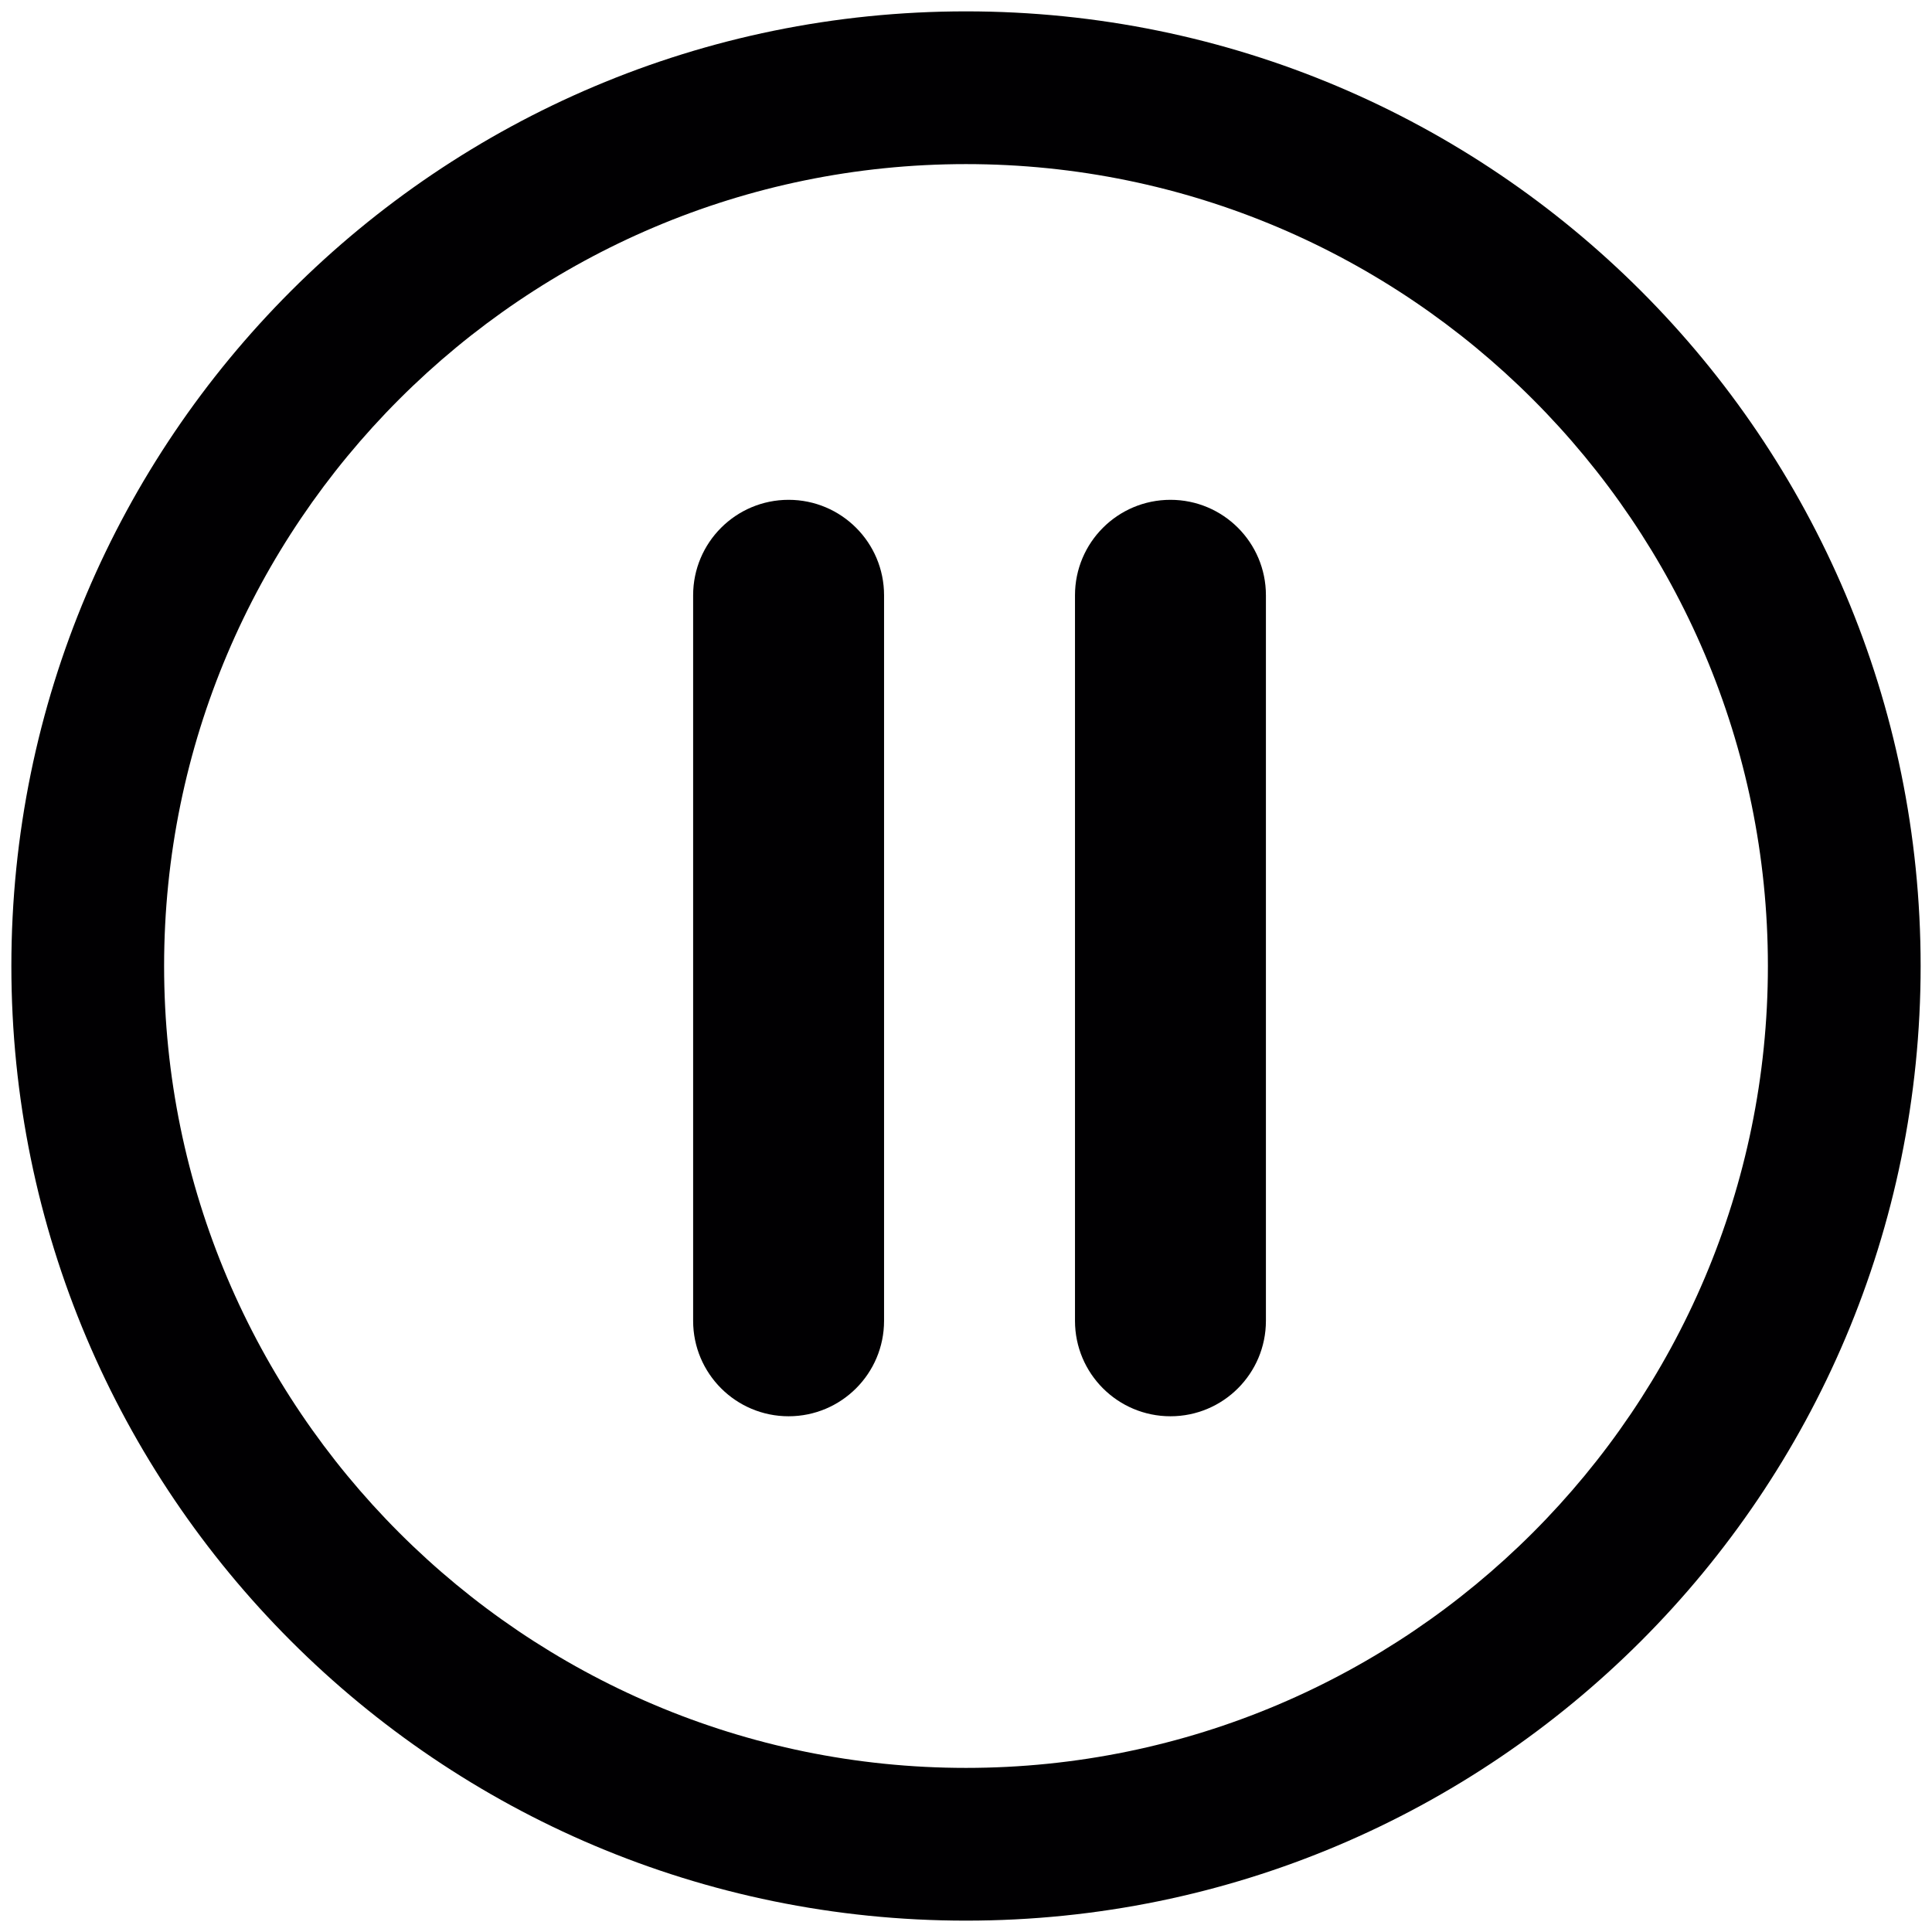 <svg width="34" height="34" viewBox="0 0 34 34" fill="none" xmlns="http://www.w3.org/2000/svg">
<path d="M17 33.8C26.279 33.8 33.8 26.278 33.8 17C33.8 7.722 26.279 0.2 17 0.2C7.722 0.2 0.2 7.722 0.2 17C0.2 26.279 7.722 33.8 17 33.8ZM17 2.888C24.781 2.888 31.112 9.219 31.112 17C31.112 24.781 24.781 31.112 17 31.112C9.219 31.112 2.888 24.781 2.888 17C2.888 9.219 9.218 2.888 17 2.888Z" fill="#010002"/>
<path d="M13.878 24.924C14.806 24.924 15.558 24.172 15.558 23.244V10.476C15.558 9.548 14.806 8.796 13.878 8.796C12.95 8.796 12.198 9.548 12.198 10.476V23.244C12.198 24.172 12.95 24.924 13.878 24.924Z" fill="#010002"/>
<path d="M20.598 24.924C21.526 24.924 22.278 24.172 22.278 23.244V10.476C22.278 9.548 21.526 8.796 20.598 8.796C19.67 8.796 18.918 9.548 18.918 10.476V23.244C18.918 24.172 19.67 24.924 20.598 24.924Z" fill="#010002"/>
</svg>
